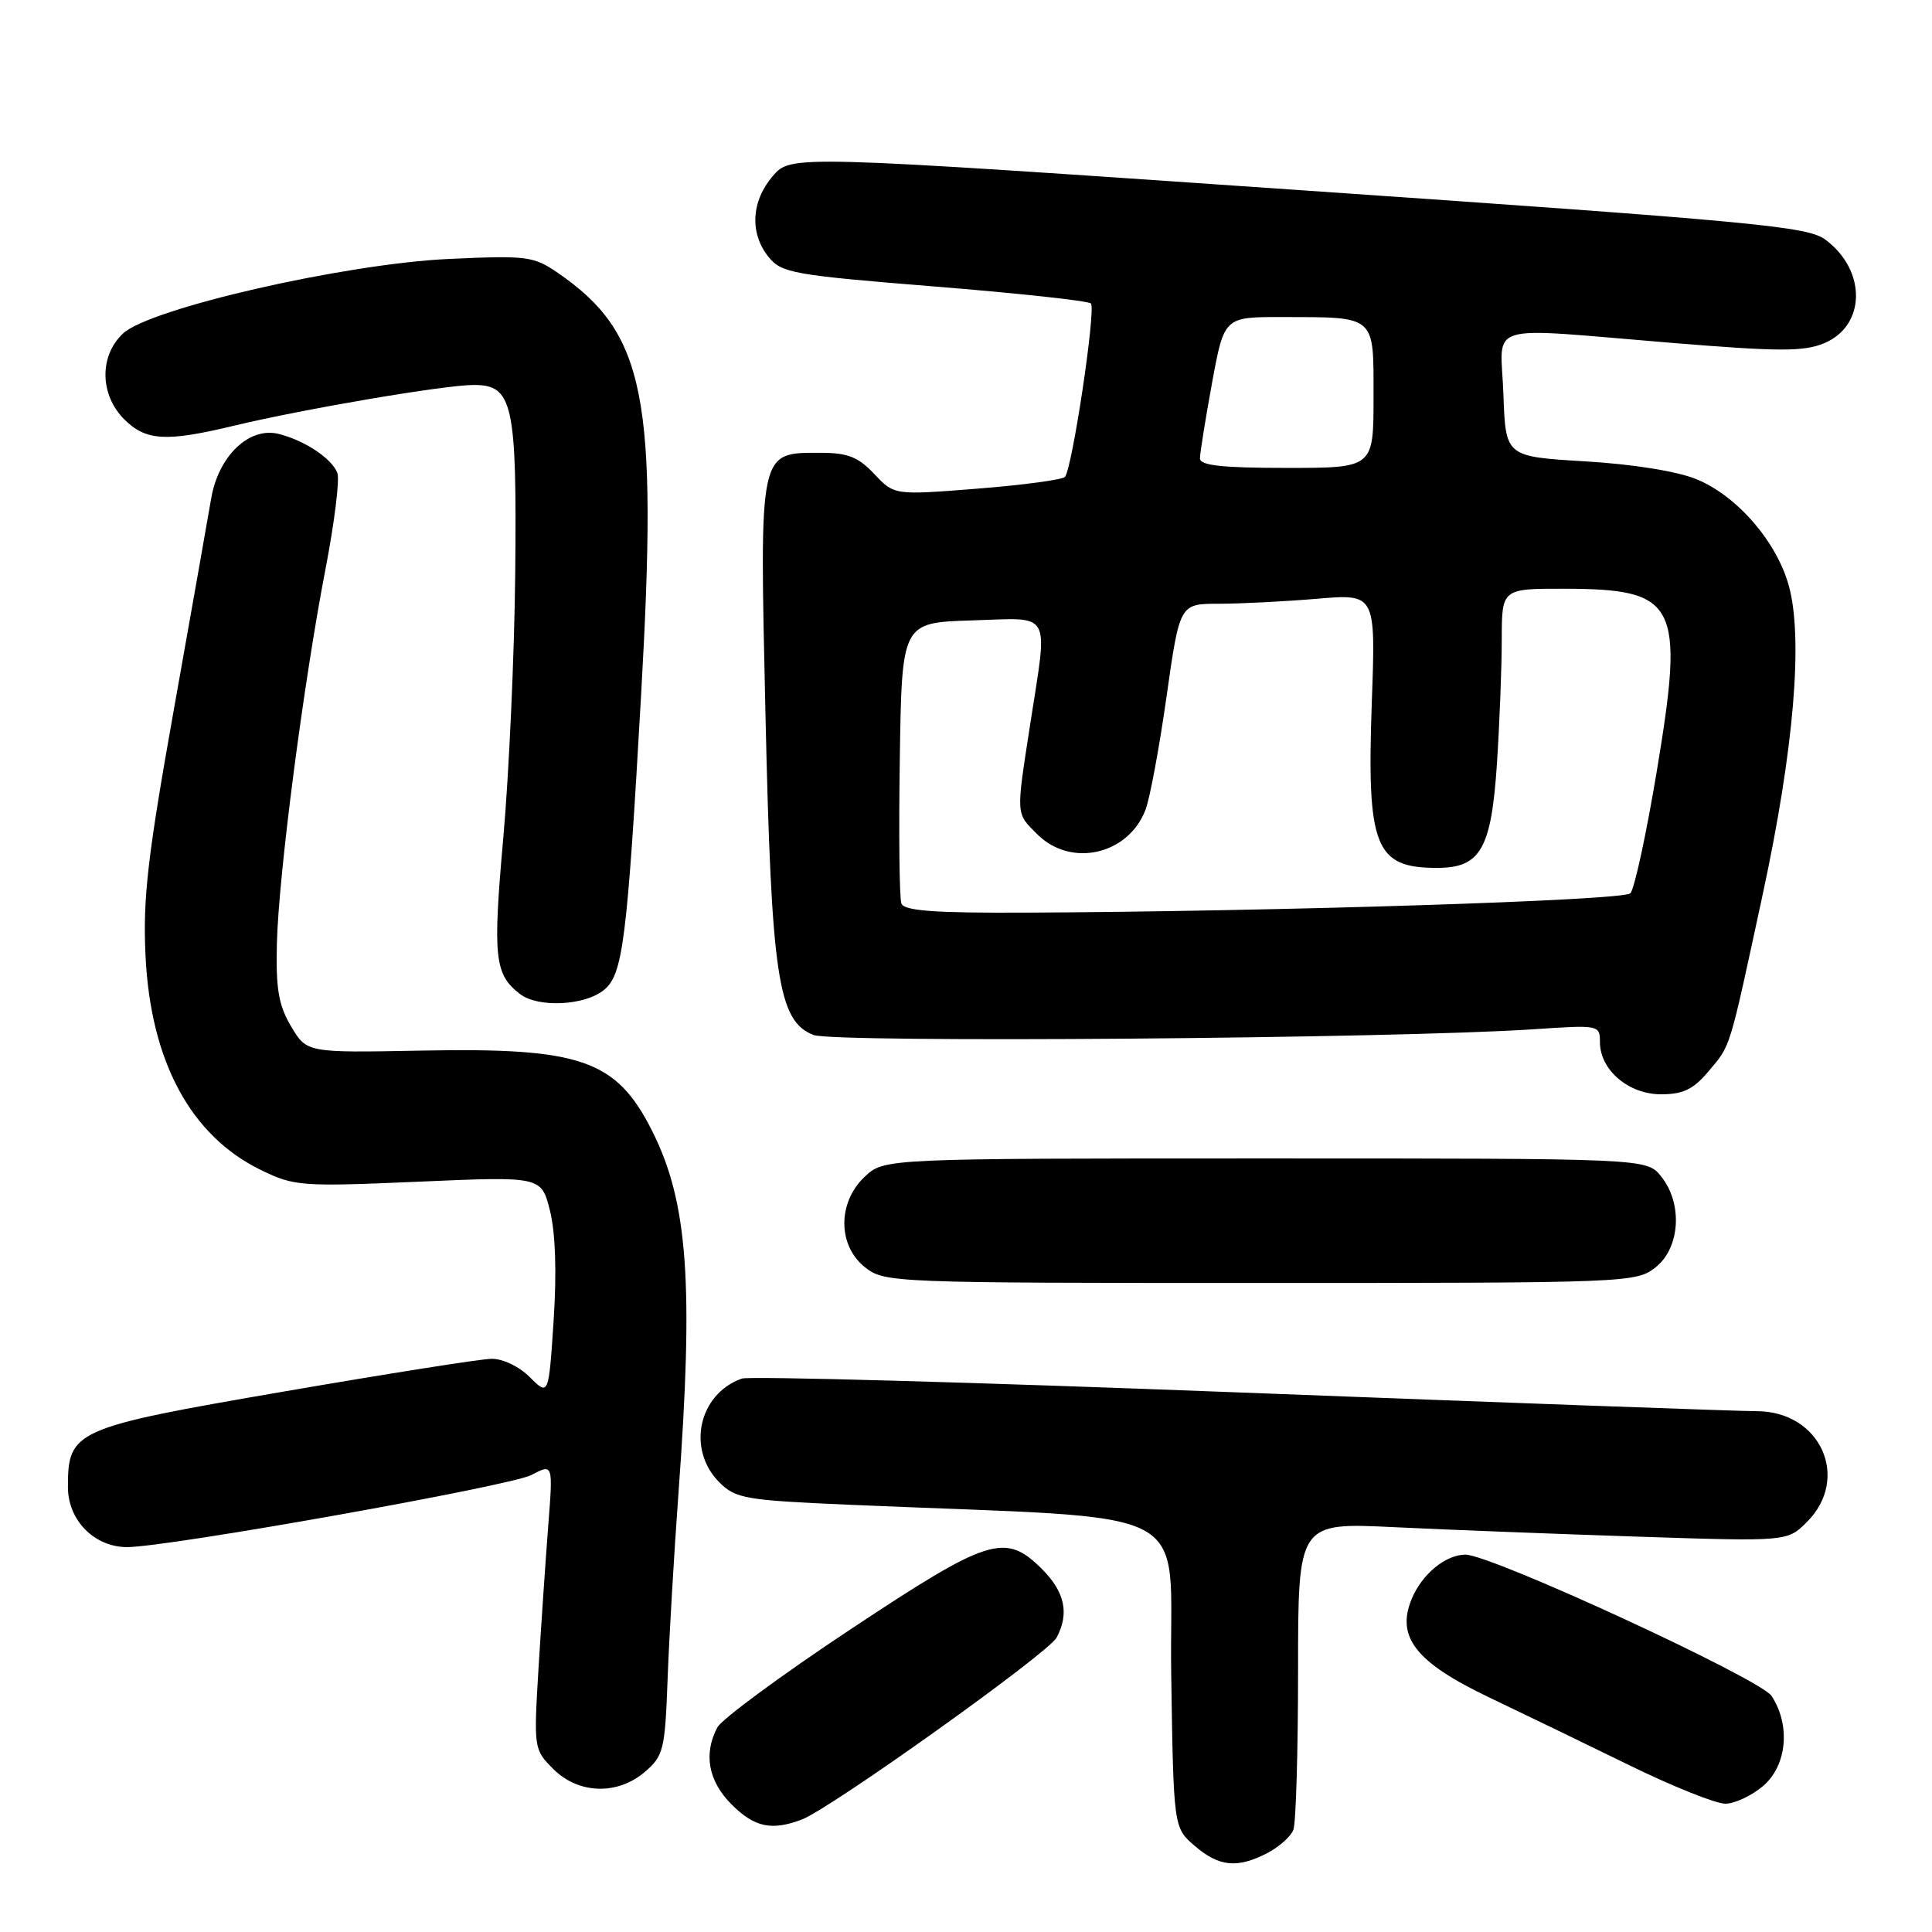 <?xml version="1.0" encoding="UTF-8" standalone="no"?>
<!DOCTYPE svg PUBLIC "-//W3C//DTD SVG 1.1//EN" "http://www.w3.org/Graphics/SVG/1.1/DTD/svg11.dtd" >
<svg xmlns="http://www.w3.org/2000/svg" xmlns:xlink="http://www.w3.org/1999/xlink" version="1.1" viewBox="0 0 256 256">
 <g >
 <path fill="currentColor"
d=" M 167.93 245.54 C 169.48 244.73 171.04 243.35 171.38 242.46 C 171.72 241.56 172.00 232.04 172.00 221.29 C 172.00 201.74 172.00 201.74 184.75 202.36 C 191.76 202.70 206.35 203.26 217.17 203.62 C 236.83 204.26 236.83 204.26 239.42 201.68 C 245.23 195.87 241.23 187.01 232.80 186.99 C 230.43 186.99 199.61 185.87 164.29 184.51 C 128.97 183.15 99.27 182.32 98.29 182.67 C 92.55 184.71 90.96 192.05 95.32 196.42 C 97.48 198.57 98.74 198.79 112.57 199.39 C 159.89 201.44 154.85 198.80 155.19 221.71 C 155.50 242.18 155.50 242.18 158.31 244.59 C 161.53 247.36 163.94 247.60 167.93 245.54 Z  M 106.26 241.09 C 110.07 239.64 138.90 219.06 140.00 217.00 C 141.71 213.80 141.11 210.96 138.08 207.92 C 133.19 203.04 131.07 203.71 112.63 215.94 C 103.55 221.96 95.65 227.79 95.06 228.88 C 93.19 232.38 93.85 236.00 96.92 239.08 C 99.97 242.13 102.24 242.62 106.26 241.09 Z  M 233.65 236.63 C 236.79 233.92 237.28 228.59 234.74 224.72 C 233.24 222.45 197.62 206.00 194.18 206.00 C 191.55 206.00 188.42 208.58 187.06 211.86 C 184.96 216.92 187.60 220.27 197.31 224.91 C 201.86 227.08 210.25 231.14 215.95 233.93 C 221.66 236.72 227.35 239.00 228.61 239.00 C 229.86 239.00 232.13 237.93 233.65 236.63 Z  M 85.49 234.75 C 87.92 232.66 88.12 231.81 88.46 222.50 C 88.66 217.00 89.31 205.97 89.89 198.00 C 91.94 170.07 91.16 159.29 86.41 149.85 C 81.66 140.42 77.02 138.80 55.82 139.21 C 40.65 139.50 40.65 139.50 38.57 136.00 C 36.91 133.19 36.54 131.03 36.69 125.00 C 36.92 115.85 40.22 90.48 43.14 75.35 C 44.32 69.22 45.03 63.51 44.70 62.66 C 43.96 60.74 40.34 58.34 36.89 57.49 C 33.00 56.54 28.94 60.43 27.98 66.06 C 27.57 68.50 25.34 81.07 23.04 94.00 C 19.56 113.50 18.92 119.05 19.28 126.59 C 19.94 140.64 25.27 150.53 34.63 155.06 C 38.99 157.18 39.96 157.25 55.47 156.58 C 71.73 155.87 71.73 155.87 72.87 160.41 C 73.60 163.30 73.78 168.57 73.36 174.96 C 72.70 184.97 72.70 184.97 70.21 182.49 C 68.79 181.06 66.61 180.02 65.11 180.05 C 63.68 180.07 51.29 182.03 37.59 184.39 C 9.81 189.17 9.00 189.53 9.00 197.04 C 9.00 201.44 12.50 205.00 16.84 205.00 C 22.23 205.00 67.64 196.90 70.40 195.45 C 73.29 193.93 73.29 193.93 72.64 202.21 C 72.29 206.77 71.71 215.29 71.35 221.15 C 70.72 231.67 70.74 231.83 73.31 234.40 C 76.66 237.75 81.85 237.90 85.49 234.75 Z  M 219.37 167.93 C 222.64 165.35 223.00 159.45 220.09 155.86 C 218.18 153.50 218.18 153.50 167.67 153.50 C 117.16 153.50 117.16 153.50 114.58 155.92 C 110.96 159.33 110.98 165.05 114.63 167.93 C 117.22 169.96 118.20 170.00 167.00 170.00 C 215.80 170.00 216.78 169.96 219.37 167.93 Z  M 226.34 142.01 C 229.38 138.40 229.04 139.51 233.57 118.50 C 237.71 99.30 238.96 84.49 237.01 77.55 C 235.38 71.71 230.12 65.67 224.77 63.49 C 222.20 62.44 216.32 61.50 210.00 61.13 C 199.50 60.50 199.50 60.50 199.21 52.25 C 198.87 42.53 196.15 43.36 221.50 45.43 C 235.76 46.60 239.01 46.60 241.71 45.48 C 247.26 43.16 247.35 35.83 241.88 31.76 C 239.52 30.00 232.84 29.37 172.03 25.18 C 104.79 20.54 104.79 20.54 102.40 23.33 C 99.53 26.66 99.31 30.93 101.85 34.06 C 103.57 36.18 105.08 36.45 123.80 37.96 C 134.86 38.85 144.20 39.86 144.55 40.21 C 145.25 40.91 142.08 62.09 141.11 63.19 C 140.77 63.57 135.55 64.27 129.50 64.75 C 118.50 65.62 118.50 65.62 115.85 62.81 C 113.72 60.55 112.33 60.00 108.75 60.00 C 100.50 60.00 100.64 59.36 101.43 94.72 C 102.21 129.45 103.08 135.30 107.79 137.14 C 110.54 138.21 184.80 137.62 203.25 136.38 C 211.88 135.80 212.00 135.82 212.00 138.08 C 212.00 141.77 215.78 145.00 220.09 145.00 C 223.01 145.00 224.37 144.35 226.34 142.01 Z  M 80.01 131.19 C 82.54 129.15 83.09 124.80 84.95 92.07 C 87.20 52.55 85.55 44.17 73.91 36.15 C 70.70 33.95 69.84 33.84 59.50 34.31 C 45.67 34.95 19.85 40.86 16.30 44.19 C 13.14 47.15 13.21 52.30 16.45 55.55 C 19.33 58.42 21.97 58.58 31.00 56.41 C 40.29 54.18 58.92 51.01 62.77 51.01 C 67.95 51.00 68.50 53.46 68.27 76.00 C 68.16 86.72 67.45 102.47 66.69 111.00 C 65.28 126.88 65.52 129.11 68.91 131.72 C 71.30 133.55 77.46 133.26 80.01 131.19 Z  M 119.44 119.72 C 119.17 119.01 119.08 110.35 119.23 100.47 C 119.50 82.50 119.50 82.50 128.75 82.21 C 139.55 81.88 138.87 80.65 136.50 96.00 C 134.62 108.20 134.58 107.68 137.45 110.55 C 141.91 115.00 149.51 113.27 151.79 107.29 C 152.37 105.76 153.63 98.99 154.58 92.25 C 156.32 80.00 156.32 80.00 161.51 80.00 C 164.36 80.00 170.21 79.70 174.49 79.34 C 182.29 78.68 182.29 78.68 181.77 93.06 C 181.09 112.20 182.18 115.00 190.40 115.00 C 196.17 115.00 197.60 112.53 198.35 101.22 C 198.70 95.87 198.99 88.46 198.99 84.75 C 199.00 78.00 199.00 78.00 207.25 78.01 C 222.29 78.04 223.24 79.91 219.53 102.20 C 218.14 110.56 216.56 117.84 216.03 118.37 C 215.08 119.32 169.13 120.78 135.72 120.93 C 123.74 120.98 119.82 120.69 119.44 119.72 Z  M 159.00 60.75 C 159.00 60.06 159.72 55.56 160.60 50.75 C 162.21 42.00 162.21 42.00 169.85 42.01 C 182.43 42.04 182.00 41.66 182.00 52.62 C 182.00 62.00 182.00 62.00 170.50 62.00 C 161.97 62.00 159.00 61.68 159.00 60.75 Z "/>
</g>
</svg>